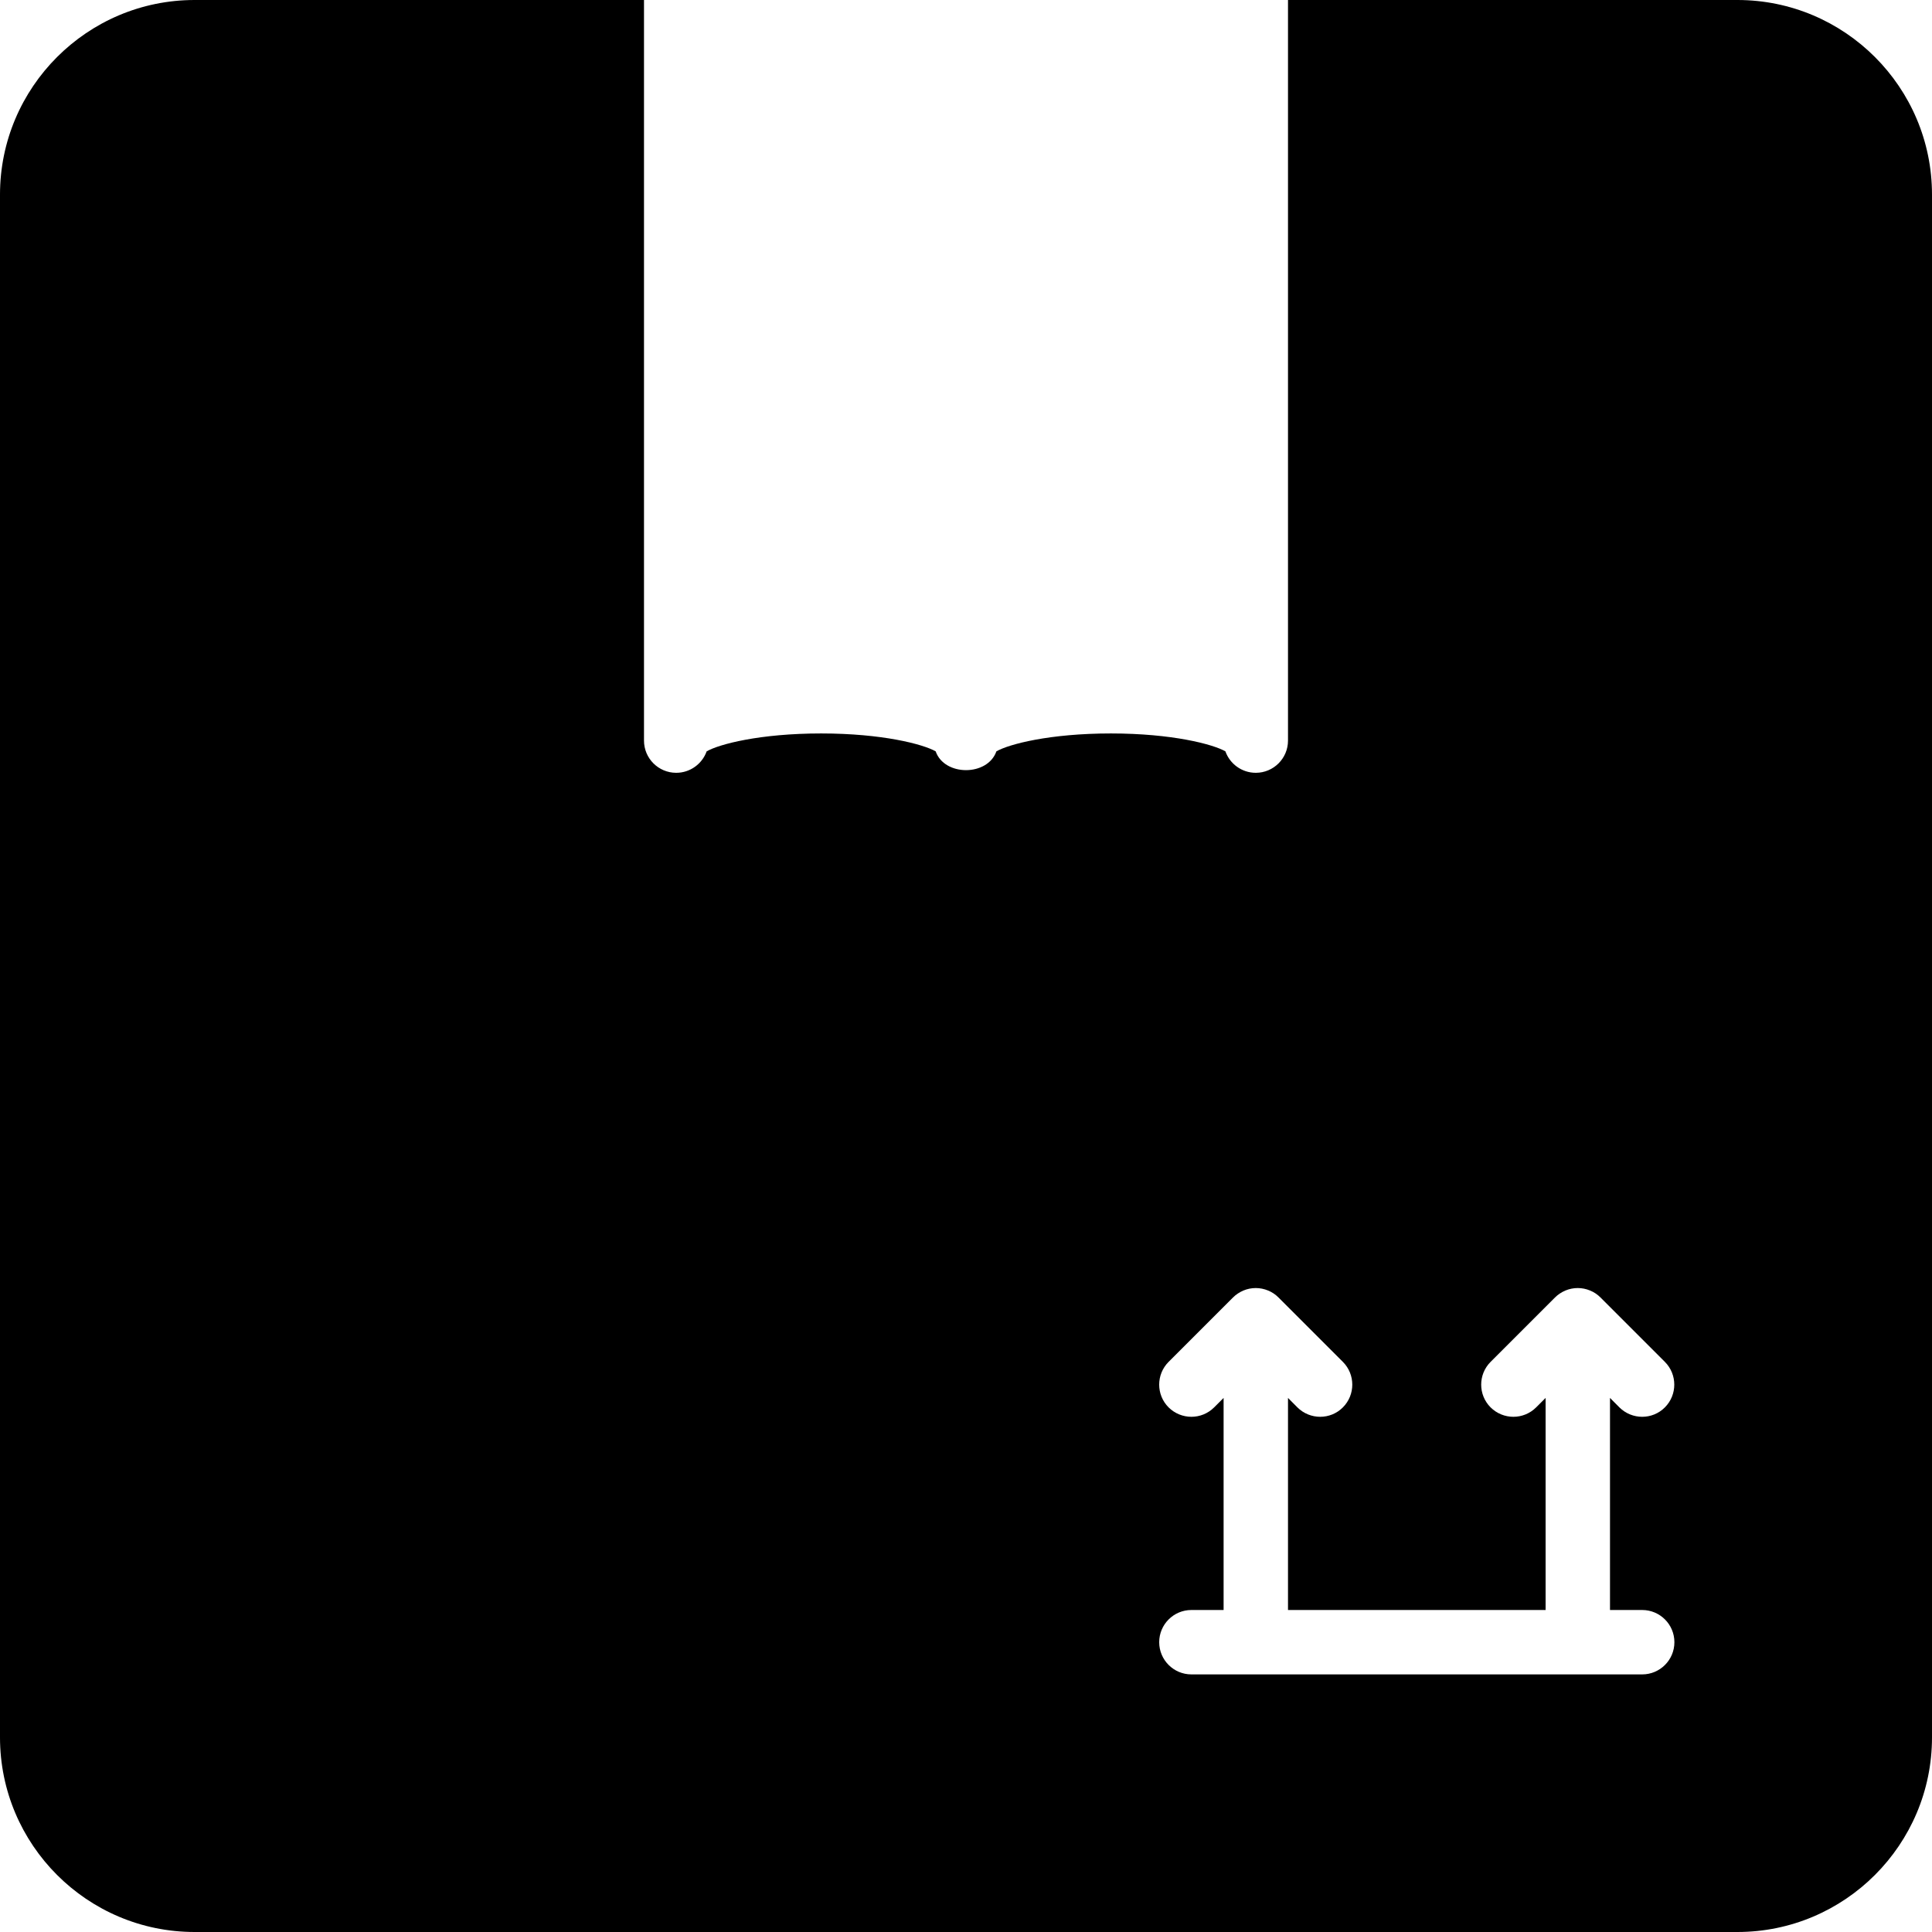 <?xml version="1.0" encoding="iso-8859-1"?>
<!-- Generator: Adobe Illustrator 19.0.0, SVG Export Plug-In . SVG Version: 6.00 Build 0)  -->
<svg version="1.1" id="Layer_1" xmlns="http://www.w3.org/2000/svg" xmlns:xlink="http://www.w3.org/1999/xlink" x="0px" y="0px"
	 viewBox="0 0 30 30" style="enable-background:new 0 0 30 30;" xml:space="preserve">
<g>
	<g>
		<path d="M26.978,0H20v11.5c0,0.276-0.224,0.5-0.5,0.5c-0.218,0-0.403-0.139-0.472-0.333c-0.192-0.11-0.826-0.278-1.778-0.278
			c-0.952,0-1.586,0.167-1.778,0.278c-0.137,0.389-0.807,0.389-0.943,0c-0.192-0.11-0.826-0.278-1.778-0.278
			c-0.952,0-1.586,0.167-1.778,0.278C10.903,11.861,10.718,12,10.5,12c-0.276,0-0.5-0.224-0.5-0.5V0H3.022C1.355,0,0,1.355,0,3.022
			v23.956C0,28.645,1.355,30,3.022,30h23.956C28.645,30,30,28.645,30,26.978V3.022C30,1.355,28.645,0,26.978,0z M25.5,26h-7
			c-0.276,0-0.5-0.224-0.5-0.5s0.224-0.5,0.5-0.5H19v-3.293l-0.146,0.146C18.756,21.951,18.628,22,18.5,22s-0.256-0.049-0.354-0.146
			c-0.195-0.195-0.195-0.512,0-0.707l0.999-0.999c0.046-0.046,0.102-0.083,0.163-0.109c0.122-0.051,0.26-0.051,0.382,0
			c0.062,0.025,0.117,0.062,0.163,0.109l0.999,0.999c0.195,0.195,0.195,0.512,0,0.707C20.756,21.951,20.628,22,20.5,22
			s-0.256-0.049-0.354-0.146L20,21.707V25h4v-3.293l-0.146,0.146C23.756,21.951,23.628,22,23.5,22s-0.256-0.049-0.354-0.146
			c-0.195-0.195-0.195-0.512,0-0.707l0.999-0.999c0.046-0.046,0.102-0.083,0.163-0.109c0.122-0.051,0.26-0.051,0.382,0
			c0.062,0.025,0.117,0.062,0.163,0.109l0.999,0.999c0.195,0.195,0.195,0.512,0,0.707C25.756,21.951,25.628,22,25.5,22
			s-0.256-0.049-0.354-0.146L25,21.707V25h0.5c0.276,0,0.5,0.224,0.5,0.5S25.776,26,25.5,26z"/>
	</g>
</g>
</svg>
